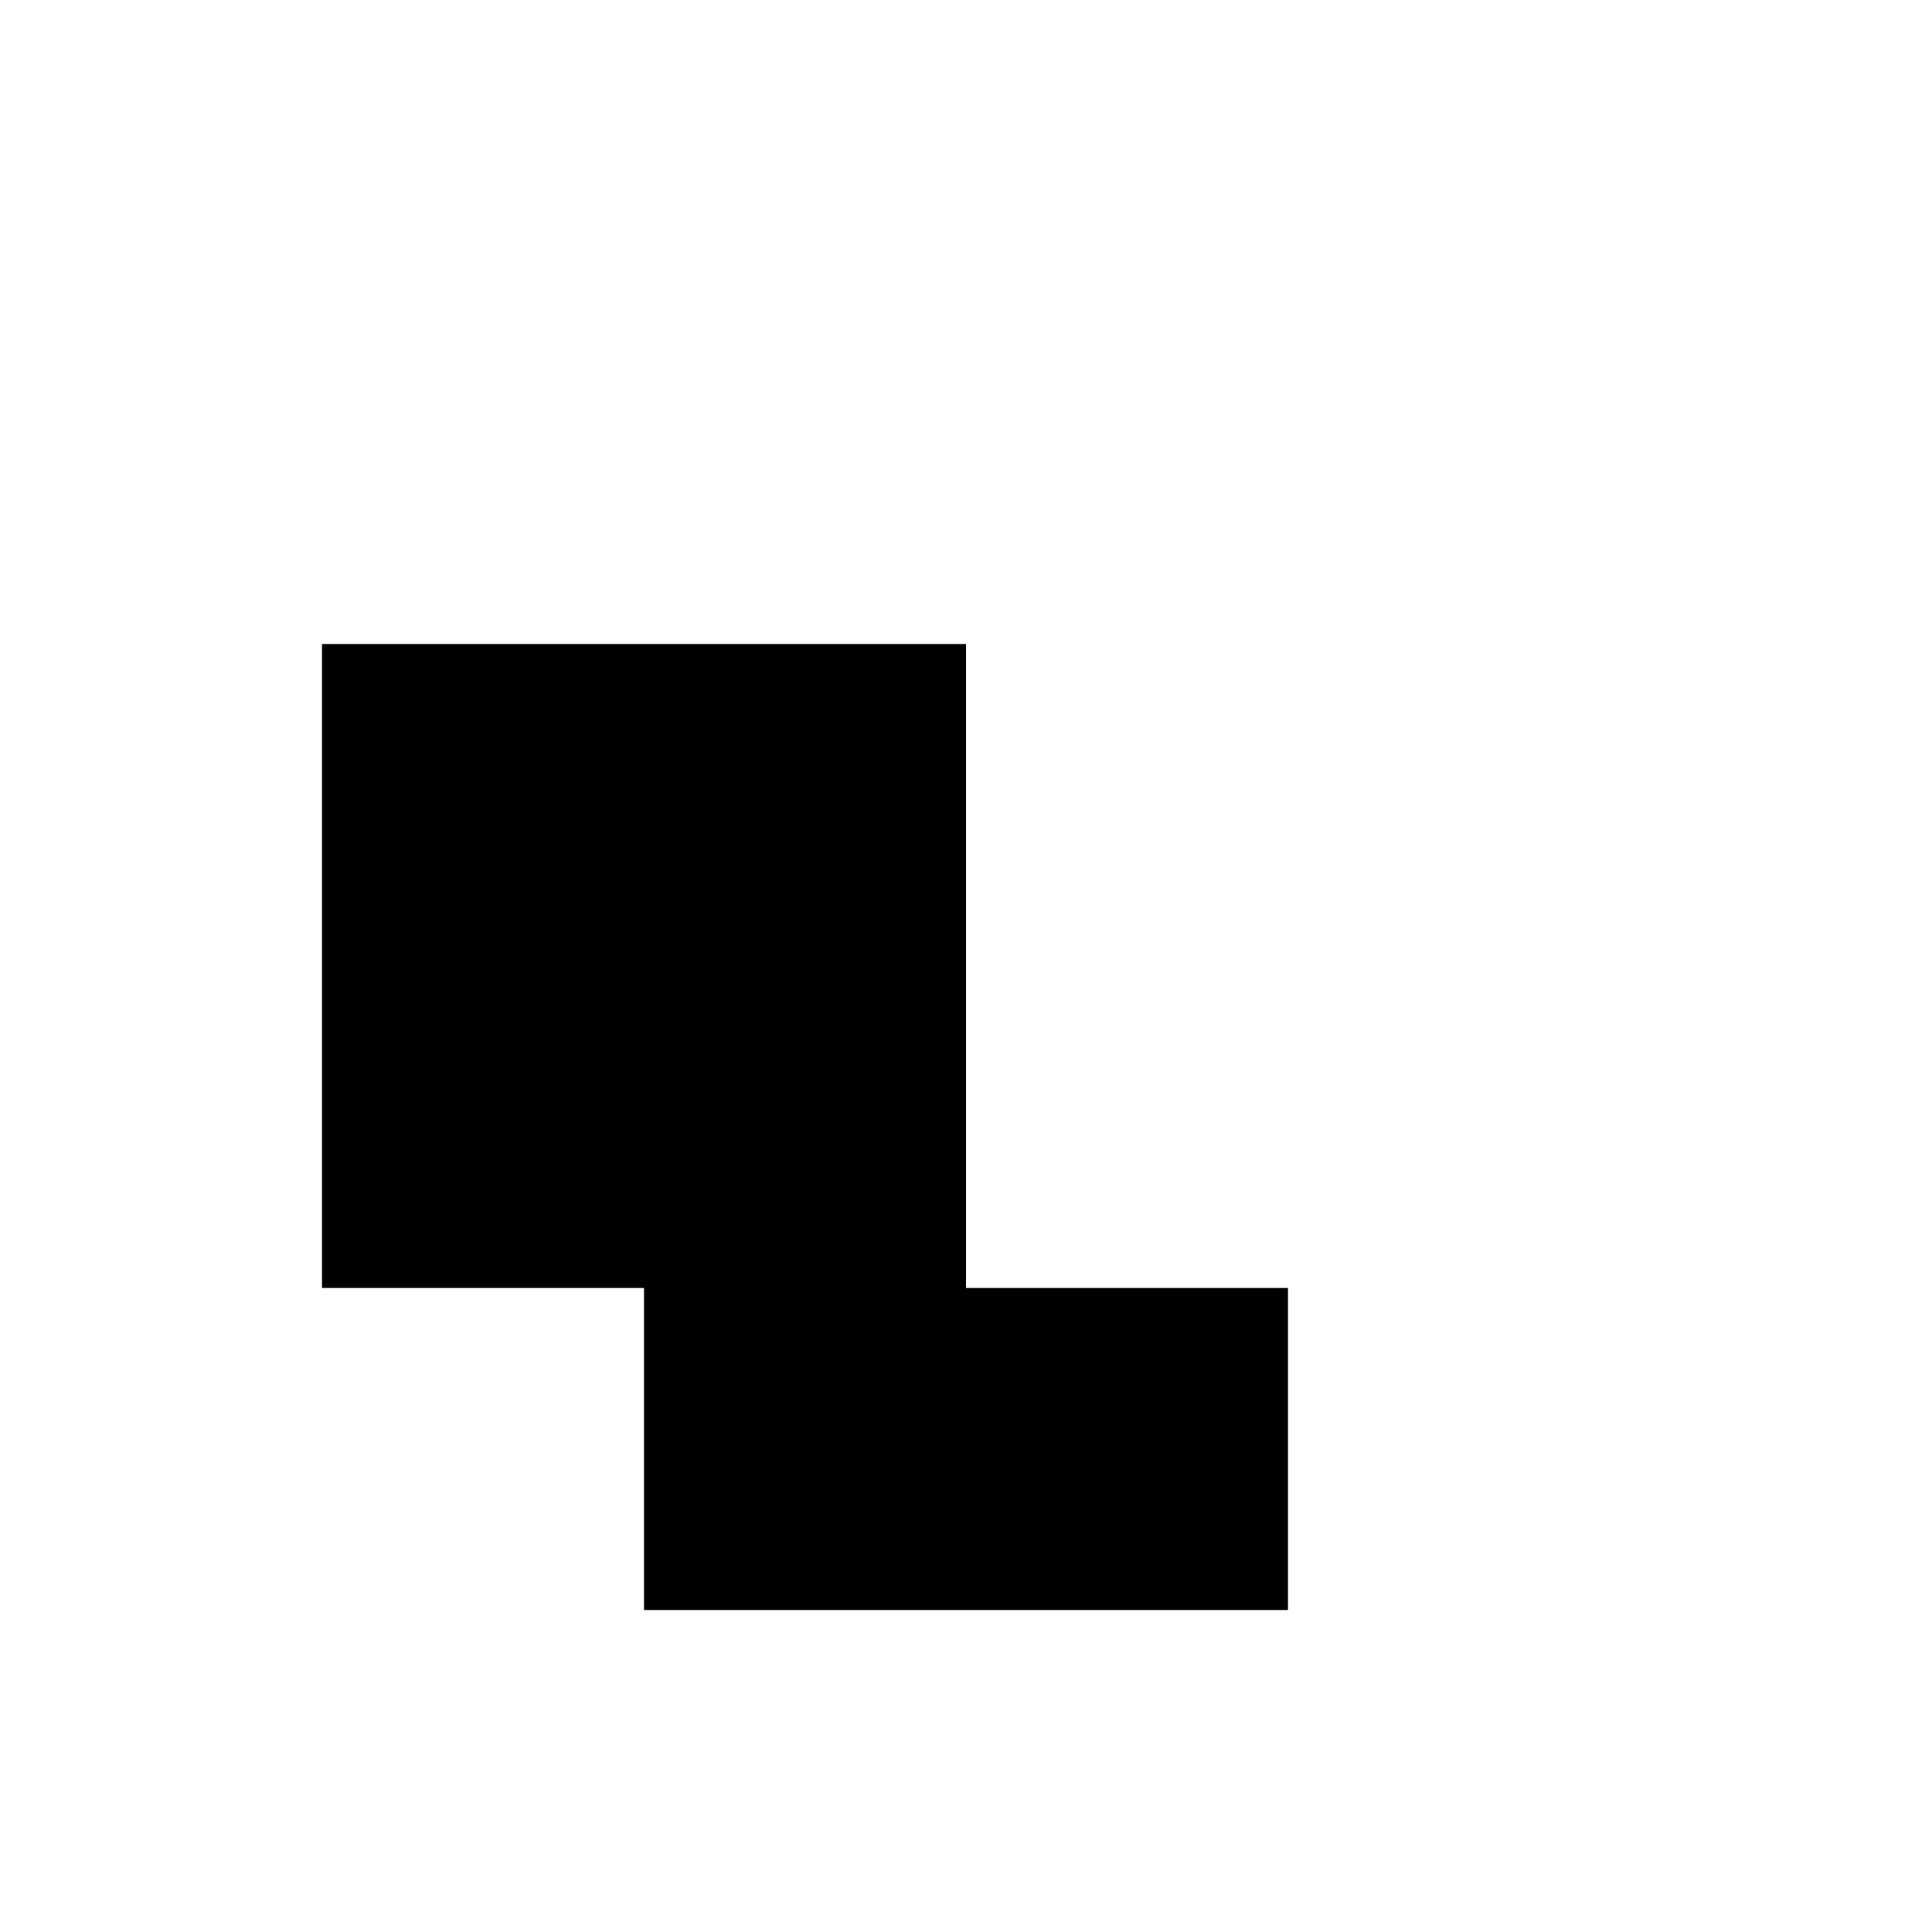 <?xml version="1.0" standalone="no"?>
<!-- Created by Polyform Puzzler (http://puzzler.sourceforge.net/) -->
<svg width="60.000" height="60.000"
     viewBox="0 0 60.000 60.000"
     xmlns="http://www.w3.org/2000/svg"
     xmlns:xlink="http://www.w3.org/1999/xlink">
<g>
<polygon fill="black" stroke="white" stroke-width="0"
         points="20.000,50.000 40.000,50.000 40.000,40.000 30.000,40.000 30.000,20.000 10.000,20.000 10.000,40.000 20.000,40.000">
<desc>Q06</desc>
</polygon>
</g>
</svg>
